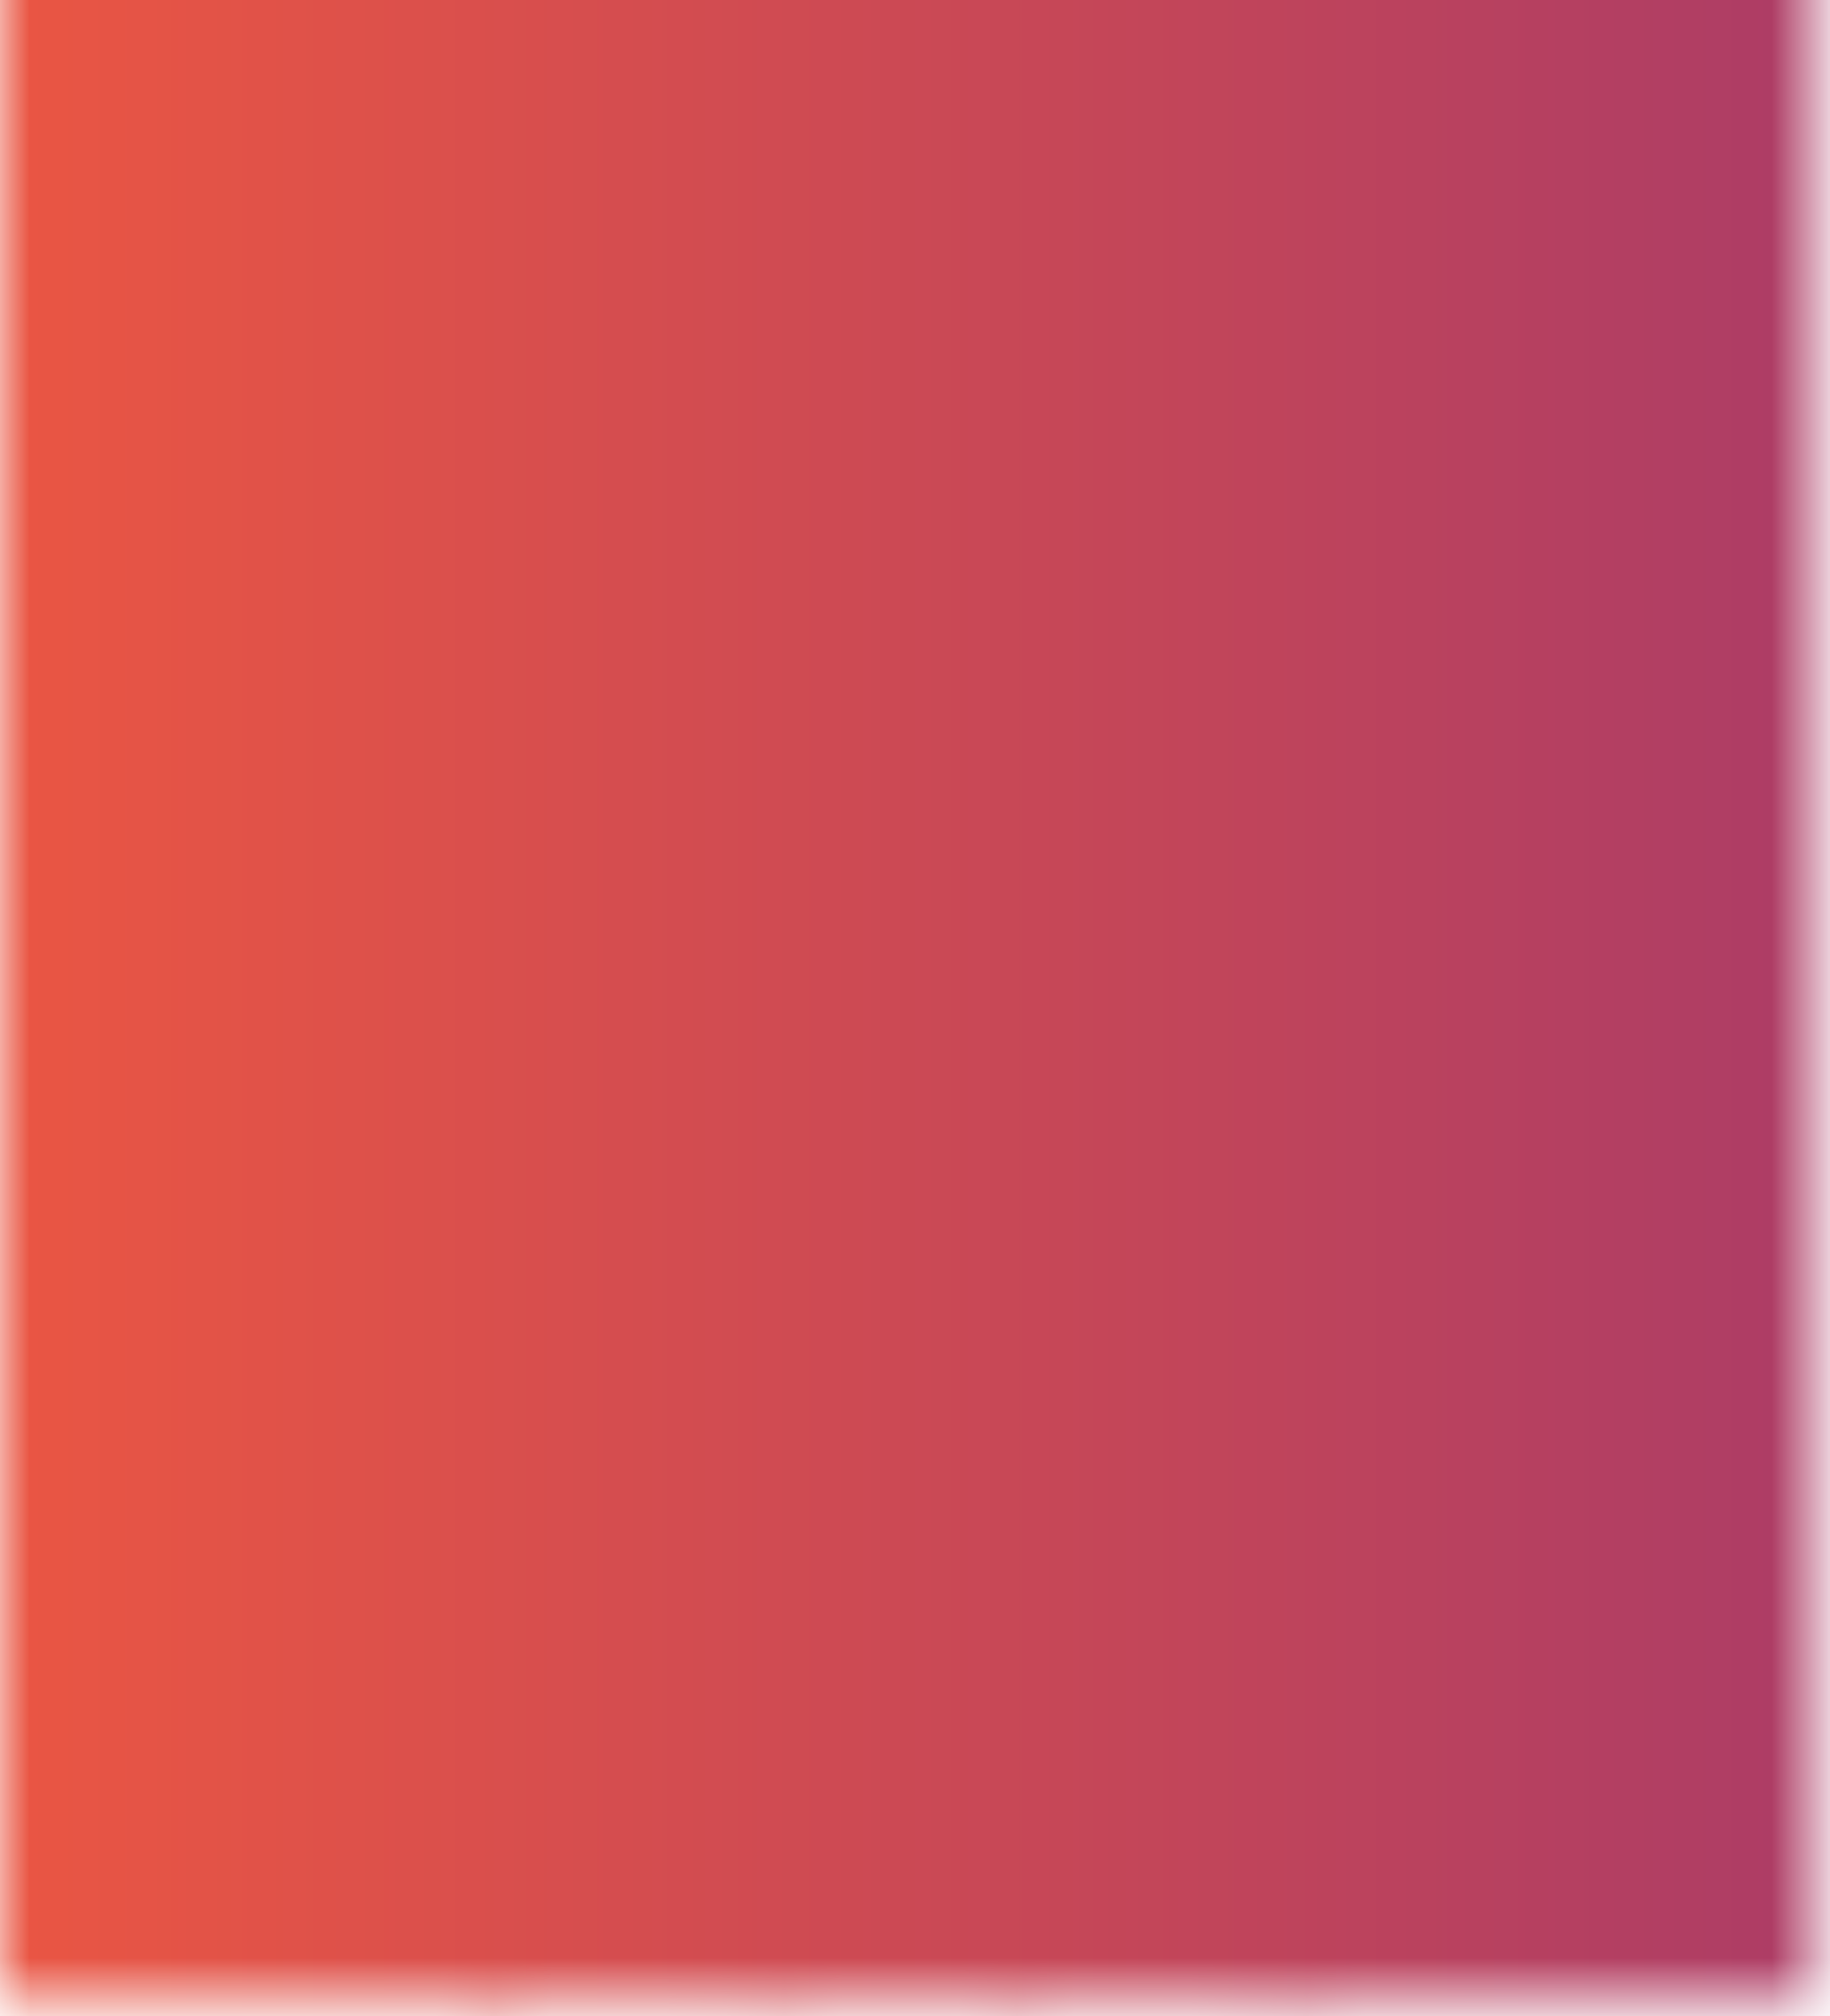 <svg xmlns="http://www.w3.org/2000/svg" xmlns:xlink="http://www.w3.org/1999/xlink" viewBox="0 0 31.5 34.7" enable-background="new 0 0 31.5 34.7"><defs><path id="a" d="M0-1.8h31.5v36.5H0z"/></defs><clipPath id="b"><use xlink:href="#a" overflow="visible"/></clipPath><g clip-path="url(#b)"><defs><path id="c" d="M0-1.8h31.5v36.5H0z"/></defs><clipPath id="e"><use xlink:href="#c" overflow="visible"/></clipPath><defs><filter id="d" filterUnits="userSpaceOnUse" x="0" y="-1.8" width="31.5" height="36.5"><feColorMatrix values="1 0 0 0 0 0 1 0 0 0 0 0 1 0 0 0 0 0 1 0"/></filter></defs><mask maskUnits="userSpaceOnUse" x="0" y="-1.8" width="31.5" height="36.5" id="f"><g filter="url(#d)"><path clip-path="url(#e)" d="M0-1.8h31.5v36.5H0z"/><path d="M7.4 22.1v-3.4c0-.3.3-.6.6-.6s.6.3.6.6v3.9l-1.2-.5zm-2.1-2v-4c0-.3.3-.6.6-.6s.6.3.6.6v5.1l-1.2-1.1zM3.1 14c0-.3.3-.6.6-.6s.6.3.6.6v5.1c-.3-.2-.6-.3-.9-.3h-.2V14zm-1 0v.6c-.2-.1-.3-.1-.5-.1-.4 0-.8.1-1.2.4-.2.3-.4.7-.4 1.2V22c0 .1 0 .2.1.3L3.3 27l.2.2 4.5 2v5c0 .3.2.5.5.5s.5-.2.5-.5v-5.3c0-.2-.1-.4-.3-.5L4 26.3l-3-4.5v-5.7c0-.3.3-.6.6-.6s.5.3.5.6v3.2c-.2.3-.4.6-.4 1s.2.8.4 1.1L5 24.3c.2.2.6.2.7 0 .2-.2.1-.5 0-.7l-2.8-2.9c-.2-.2-.2-.6 0-.8.2-.2.6-.2.8 0l2.7 2.8c.1.1.1.2.2.2l5.1 2.1c.6.3 1 .8 1 1.5v7.6c0 .3.2.5.5.5s.5-.2.5-.5v-7.6c0-1.1-.6-2-1.6-2.4L9.5 23v-4.3c0-.9-.7-1.6-1.6-1.6-.2 0-.4 0-.6.1V16c0-.9-.7-1.6-1.6-1.6-.2 0-.4 0-.6.1V14c0-.9-.7-1.6-1.6-1.6s-1.4.7-1.4 1.6m20.2 4.8c0-.3.3-.6.6-.6s.6.3.6.6v3.4l-1.1.5v-3.9zm2.1-2.7c0-.3.3-.6.6-.6s.6.3.6.6v4l-1.1 1.2v-5.2zm2.2-2.1c0-.3.3-.6.6-.6s.6.3.6.6v4.8h-.2c-.3 0-.7.1-.9.3V14zm-1 0v.7c-.2-.1-.4-.1-.6-.1-.9 0-1.6.7-1.6 1.6v1.2c-.2-.1-.4-.1-.6-.1-.9 0-1.6.7-1.6 1.6V23l-2.6 1.1c-1 .4-1.6 1.4-1.6 2.4v7.6c0 .3.2.5.5.5s.5-.2.5-.5v-7.6c0-.7.4-1.3 1-1.5l5.1-2.1c.1 0 .2-.1.2-.2l2.7-2.8c.2-.2.6-.2.8 0 .2.2.2.6 0 .8L25 23.6c-.2.2-.2.5 0 .7.2.2.5.2.7 0l2.8-2.9c.3-.3.5-.7.4-1.1 0-.4-.1-.7-.4-1v-3.2c0-.3.2-.6.5-.6s.6.2.6.6v5.7l-3 4.5-4.7 2.1c-.2.1-.3.3-.3.5v5.3c0 .3.2.5.5.5s.5-.2.5-.5v-5l4.5-2c.1 0 .2-.1.2-.2l3.2-4.8c.1-.1.1-.2.1-.3V16c0-.4-.2-.8-.5-1.1-.3-.3-.7-.5-1.2-.4-.2 0-.3 0-.5.1V14c0-.9-.7-1.6-1.6-1.6s-1.2.7-1.2 1.6M6.5 9.7c-.7-1.3-.9-2.9-.6-4.3.3-1.3 1-2.5 2-3.1.6-.4 1.3-.6 2.1-.6.3 0 .6 0 1 .1 1.3.3 2.7 1.2 4 2.7.2.2.5.2.7 0 1.3-1.5 2.7-2.4 4-2.7 1.1-.3 2.2-.1 3.1.5 1 .7 1.7 1.8 2 3.1.3 1.4.1 2.9-.6 4.3-1.4 2.9-3.8 4.8-5.5 5.9-1.6 1-2.9 1.5-3.3 1.7-1-.4-6.4-2.6-8.9-7.6M19.6.8c-1.4.3-2.8 1.2-4.2 2.6C14 2 12.6 1.2 11.2.8 9.8.5 8.5.7 7.3 1.5c-1.2.8-2 2.1-2.3 3.7-.4 1.6-.1 3.4.6 4.9 1.5 3.1 4.1 5.1 5.9 6.3 2 1.3 3.6 1.8 3.7 1.8h.3c.1 0 1.7-.6 3.7-1.8 1.9-1.2 4.4-3.2 5.9-6.3.8-1.5 1-3.3.6-4.9-.3-1.6-1.2-2.9-2.4-3.7-.8-.5-1.7-.8-2.6-.8-.3 0-.7 0-1.1.1" clip-path="url(#e)" fill="#fff"/></g></mask><g clip-path="url(#e)" mask="url(#f)"><defs><path id="g" d="M0-1.8h31.5v36.5H0z"/></defs><clipPath id="h"><use xlink:href="#g" overflow="visible"/></clipPath><g clip-path="url(#h)"><defs><path id="i" d="M0-1.8h31.5v36.5H0z"/></defs><clipPath id="j"><use xlink:href="#i" overflow="visible"/></clipPath><linearGradient id="k" gradientUnits="userSpaceOnUse" x1="0" y1="34.693" x2="1" y2="34.693" gradientTransform="translate(0 -1075.717) scale(31.48)"><stop offset="0" stop-color="#ea5643"/><stop offset=".001" stop-color="#ea5643"/><stop offset="1" stop-color="#ac3c66"/></linearGradient><path clip-path="url(#j)" fill="url(#k)" d="M0-1.8h31.5v36.5H0z"/></g></g></g></svg>